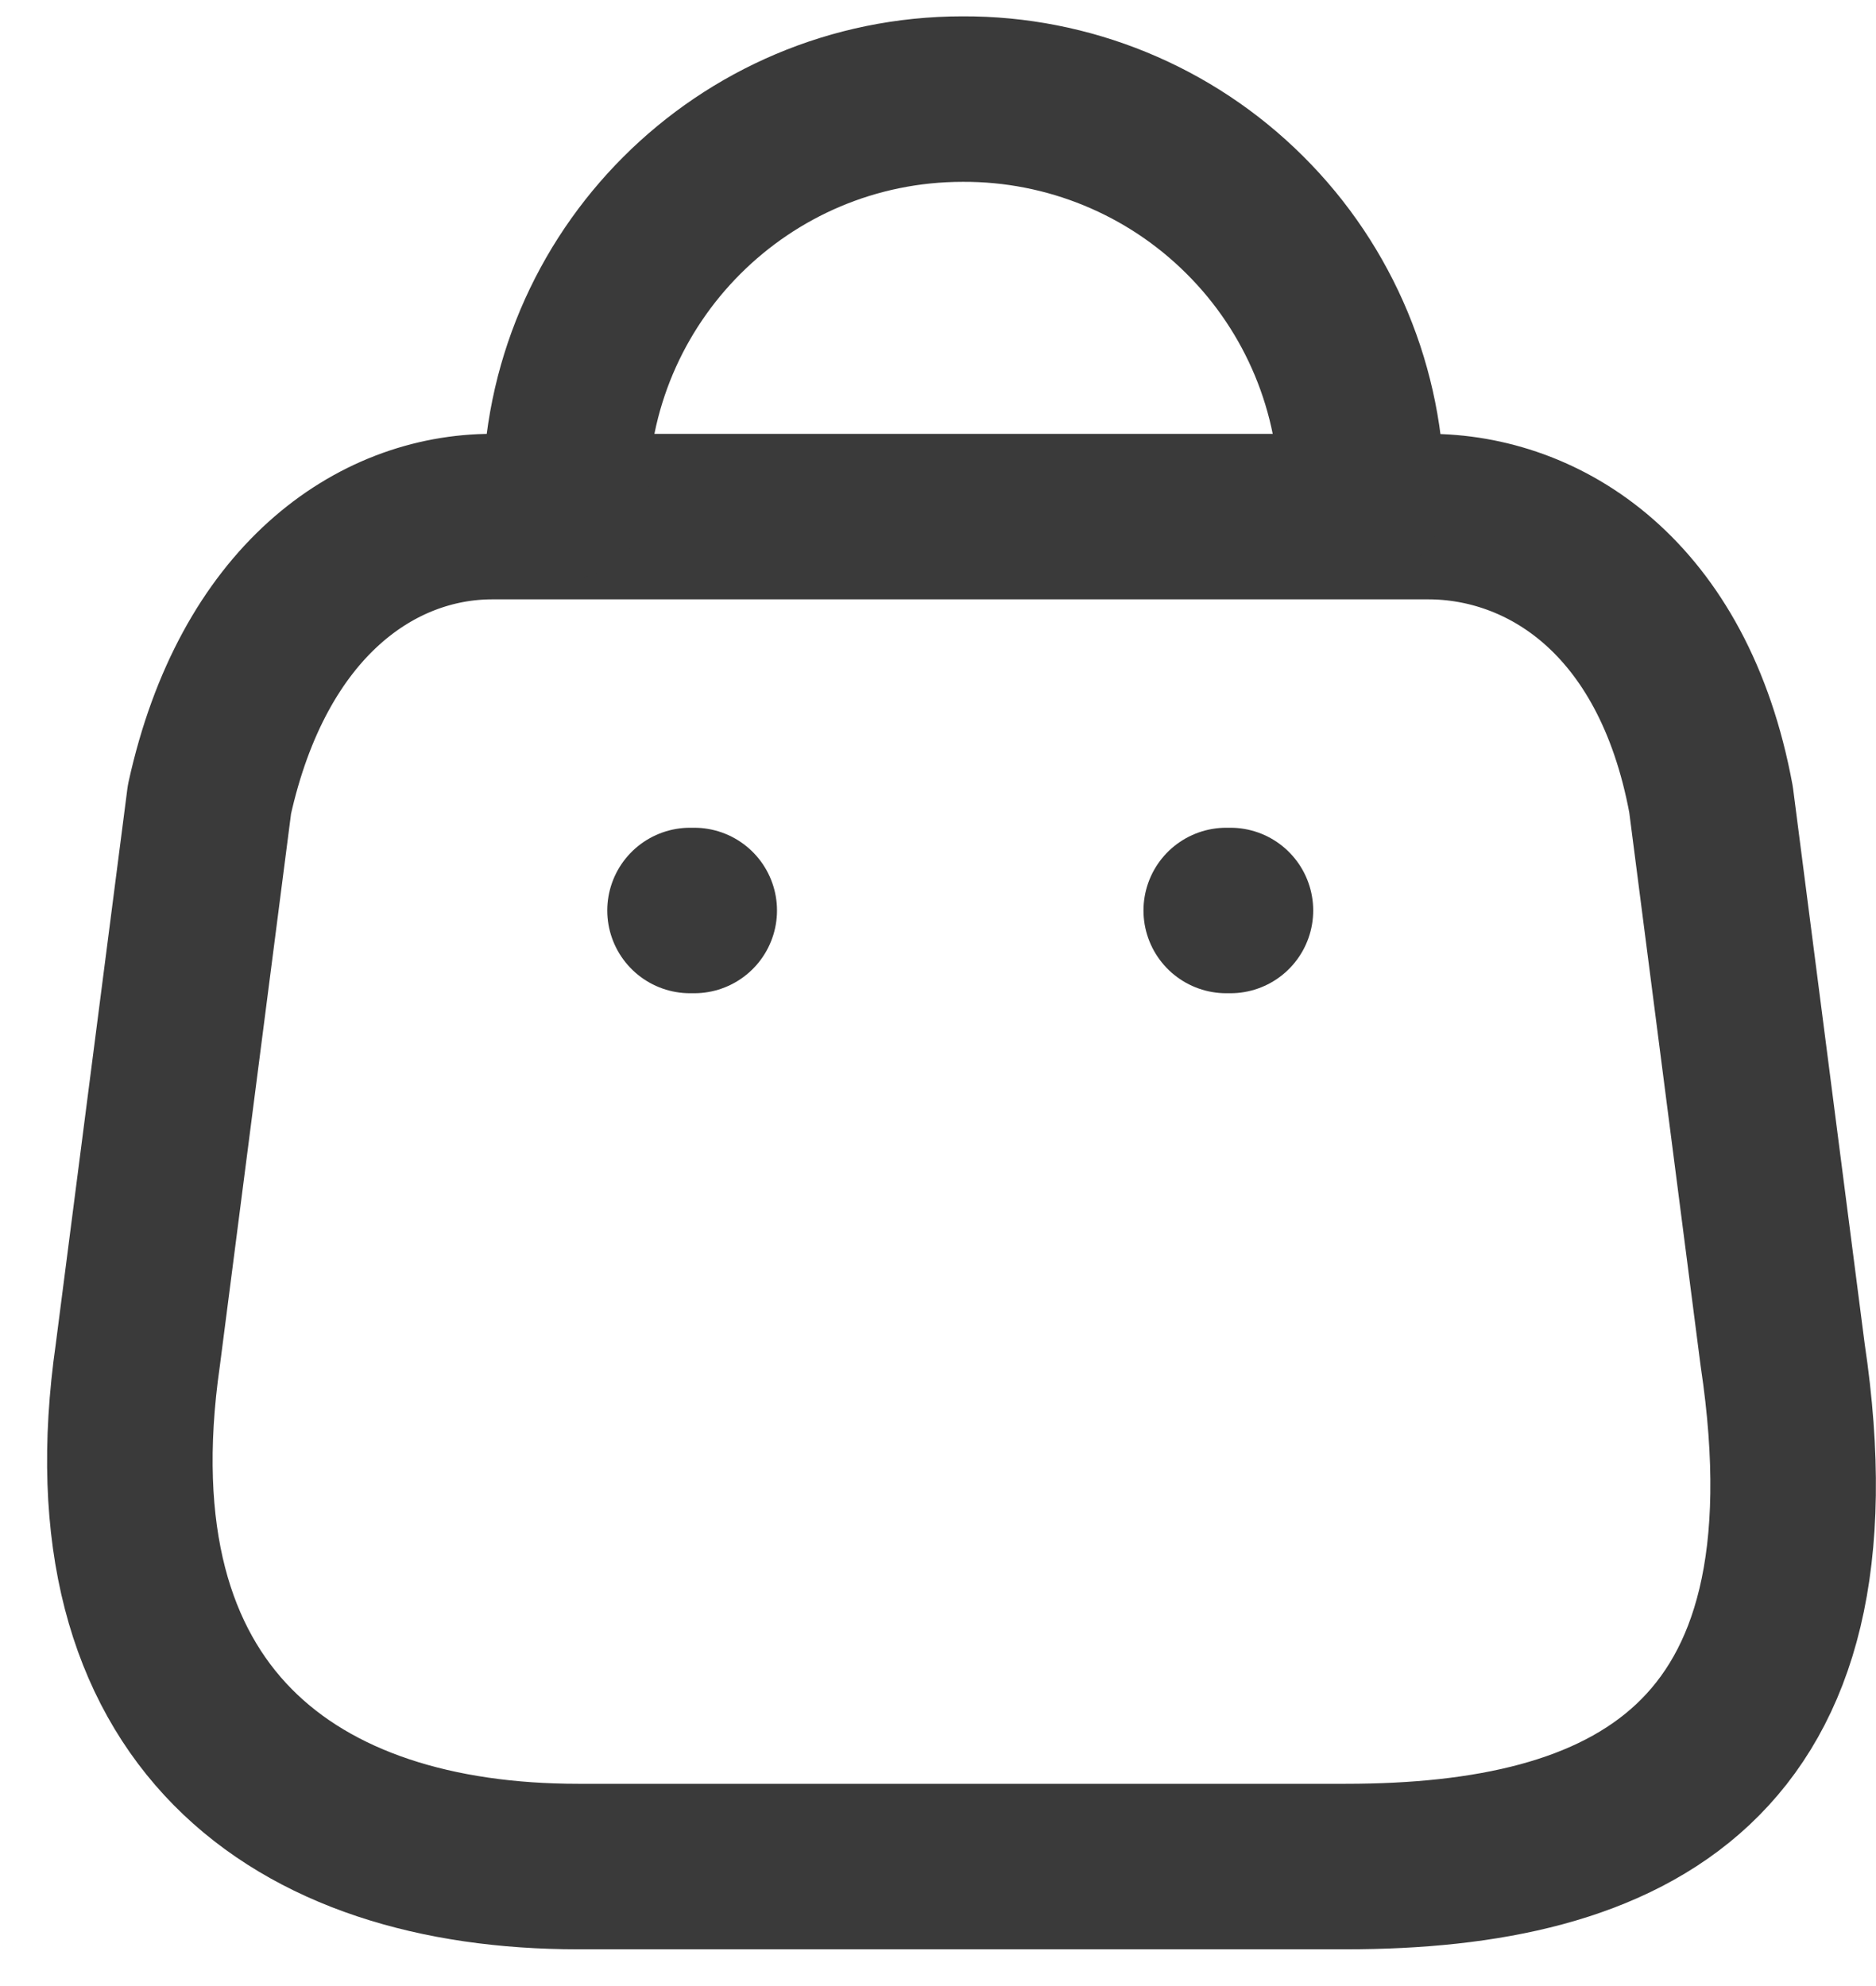 <svg width="17" height="18" viewBox="0 0 17 18" fill="none" xmlns="http://www.w3.org/2000/svg">
<path fill-rule="evenodd" clip-rule="evenodd" d="M5.239 16.917H12.195C14.75 16.917 16.711 15.994 16.154 12.279L15.505 7.245C15.162 5.391 13.98 4.682 12.943 4.682H4.461C3.408 4.682 2.294 5.445 1.898 7.245L1.249 12.279C0.776 15.574 2.683 16.917 5.239 16.917Z" stroke="#3a3a3a" stroke-width="1.5" stroke-linecap="round" stroke-linejoin="round"/>
<path d="M5.124 4.499C5.124 2.51 6.736 0.898 8.724 0.898V0.898C9.682 0.894 10.602 1.272 11.28 1.948C11.959 2.623 12.34 3.541 12.34 4.499V4.499" stroke="#3a3a3a" stroke-width="1.5" stroke-linecap="round" stroke-linejoin="round"/>
<path d="M6.253 8.252H6.291" stroke="#3a3a3a" stroke-width="1.5" stroke-linecap="round" stroke-linejoin="round"/>
<path d="M11.112 8.252H11.15" stroke="#3a3a3a" stroke-width="1.5" stroke-linecap="round" stroke-linejoin="round"/>
</svg>
